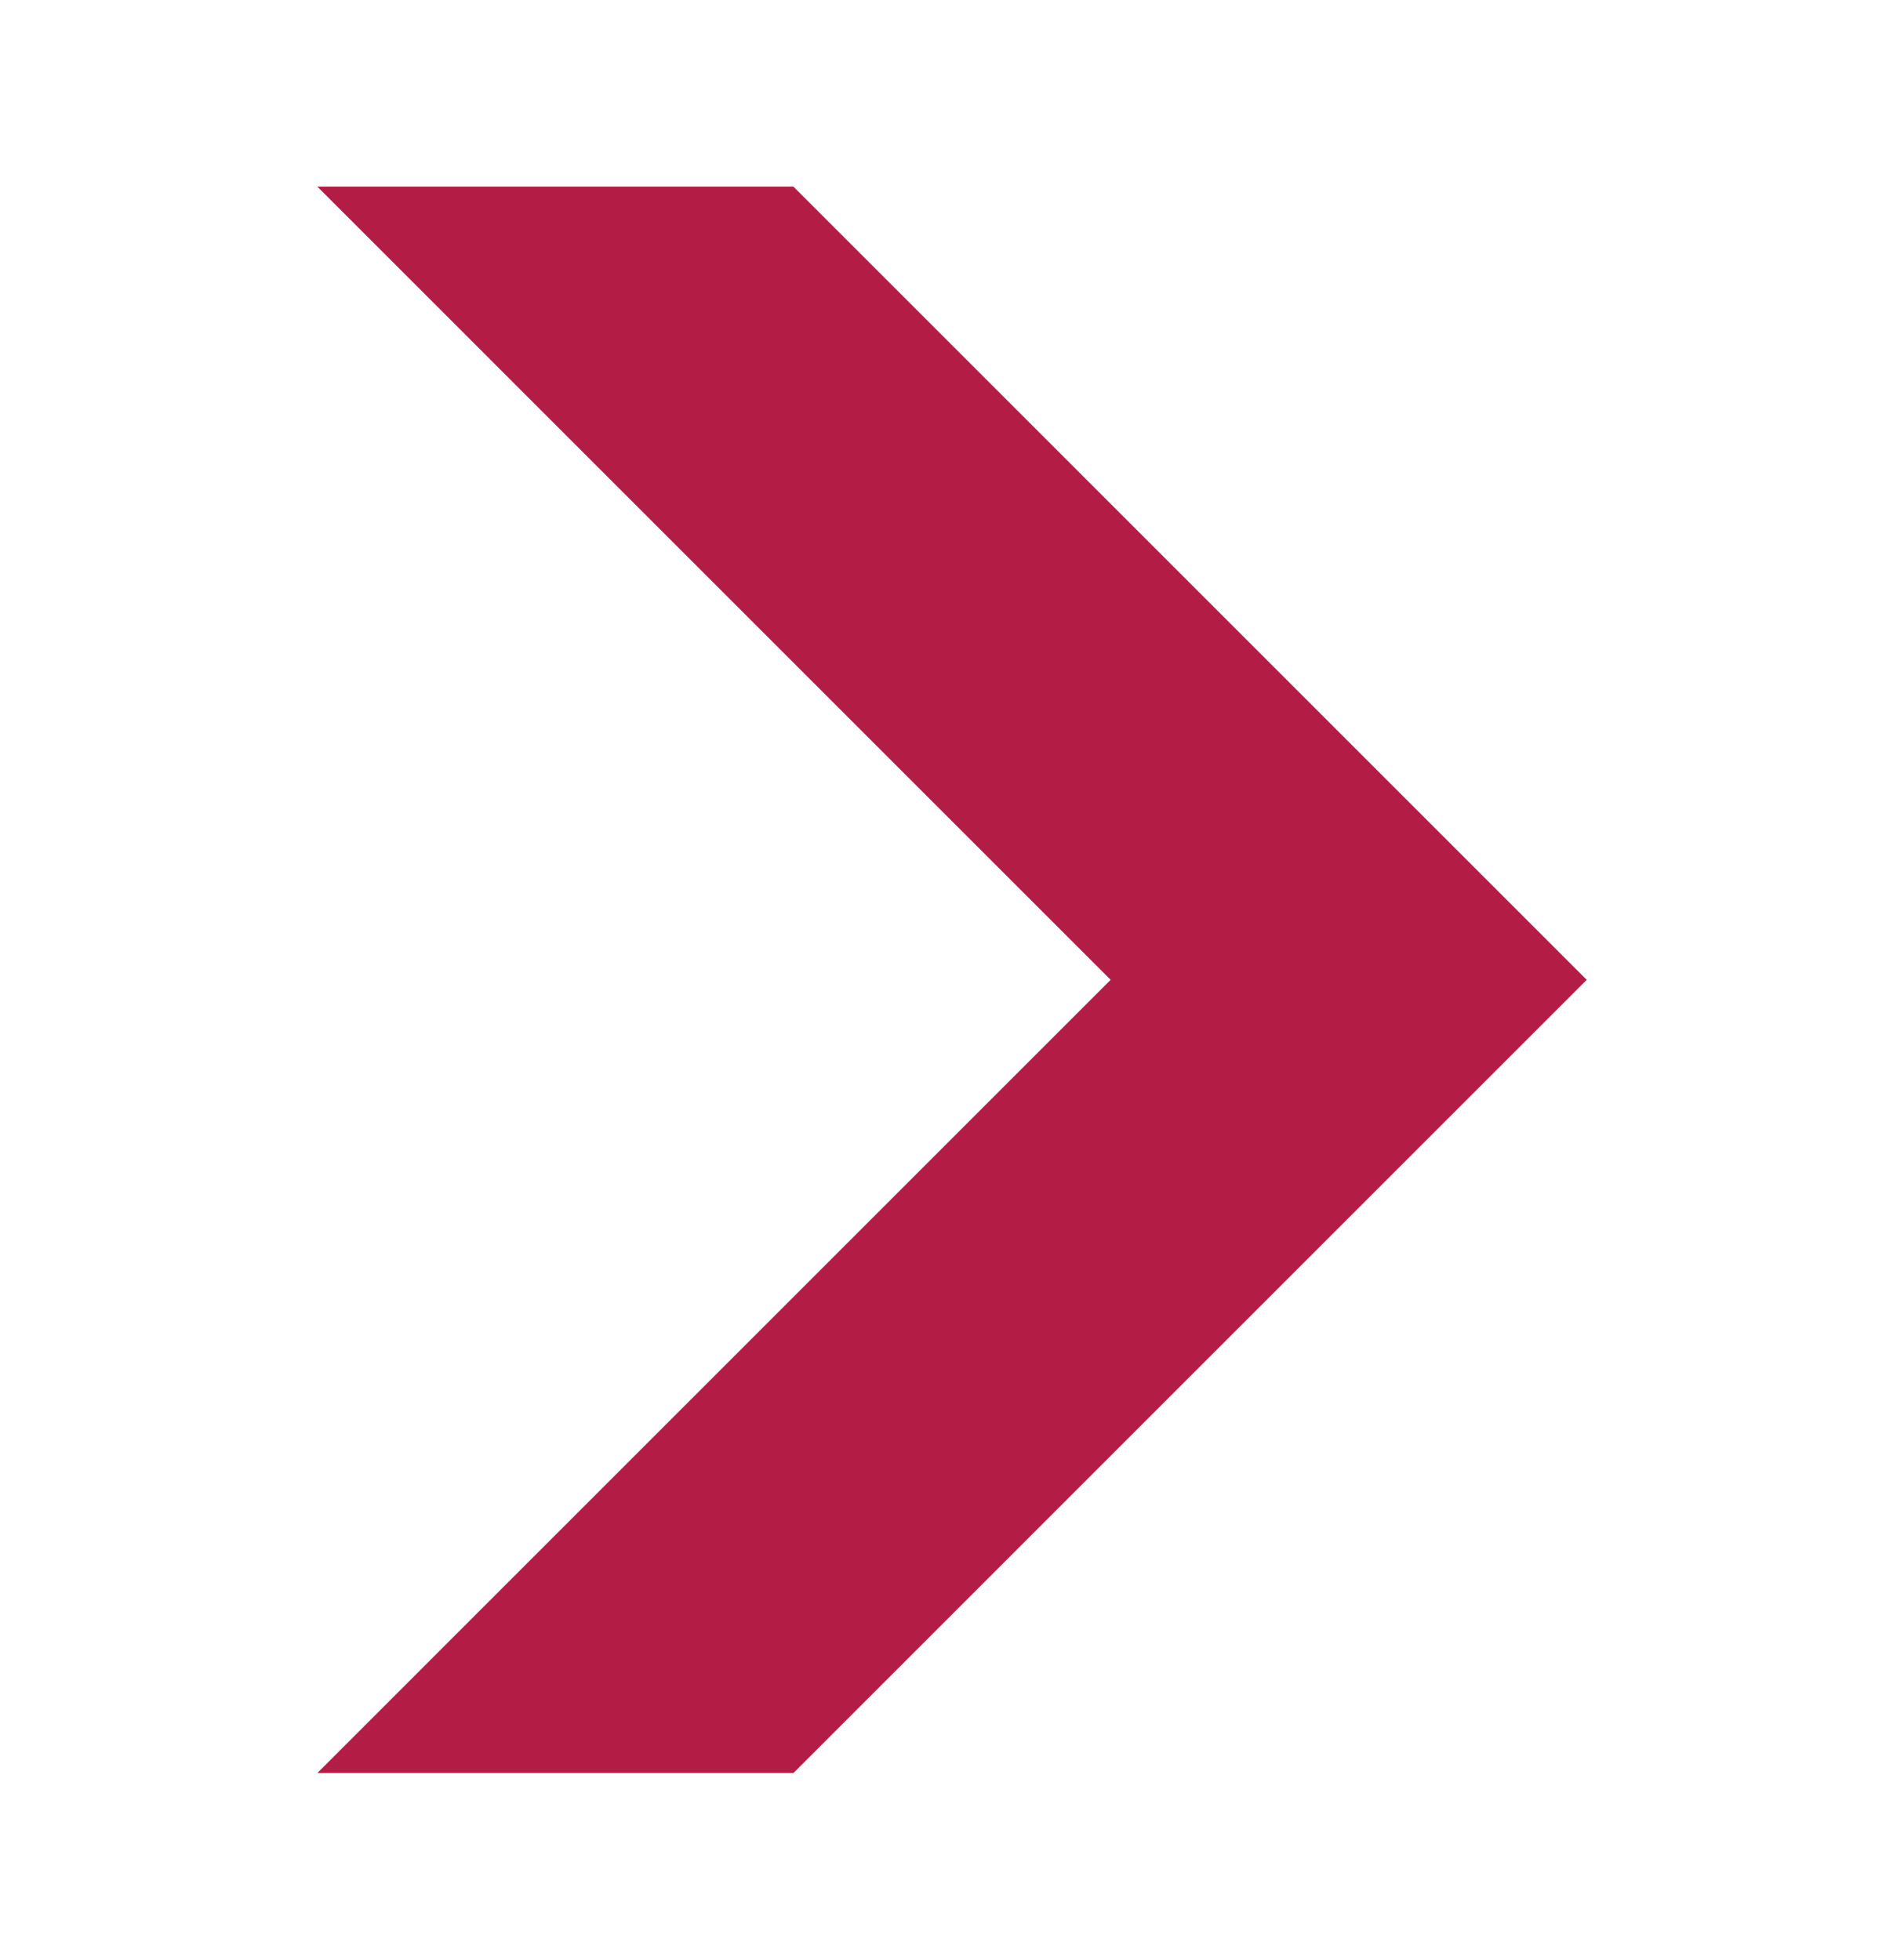 <svg width="34" height="35" viewBox="0 0 34 35" fill="none" xmlns="http://www.w3.org/2000/svg">
<path d="M28.334 17.5L14.168 3.333L5.667 3.333L16.997 14.664L19.833 17.5L16.997 20.336L5.667 31.667L14.168 31.667L28.334 17.5Z" fill="#B31C45"/>
</svg>
